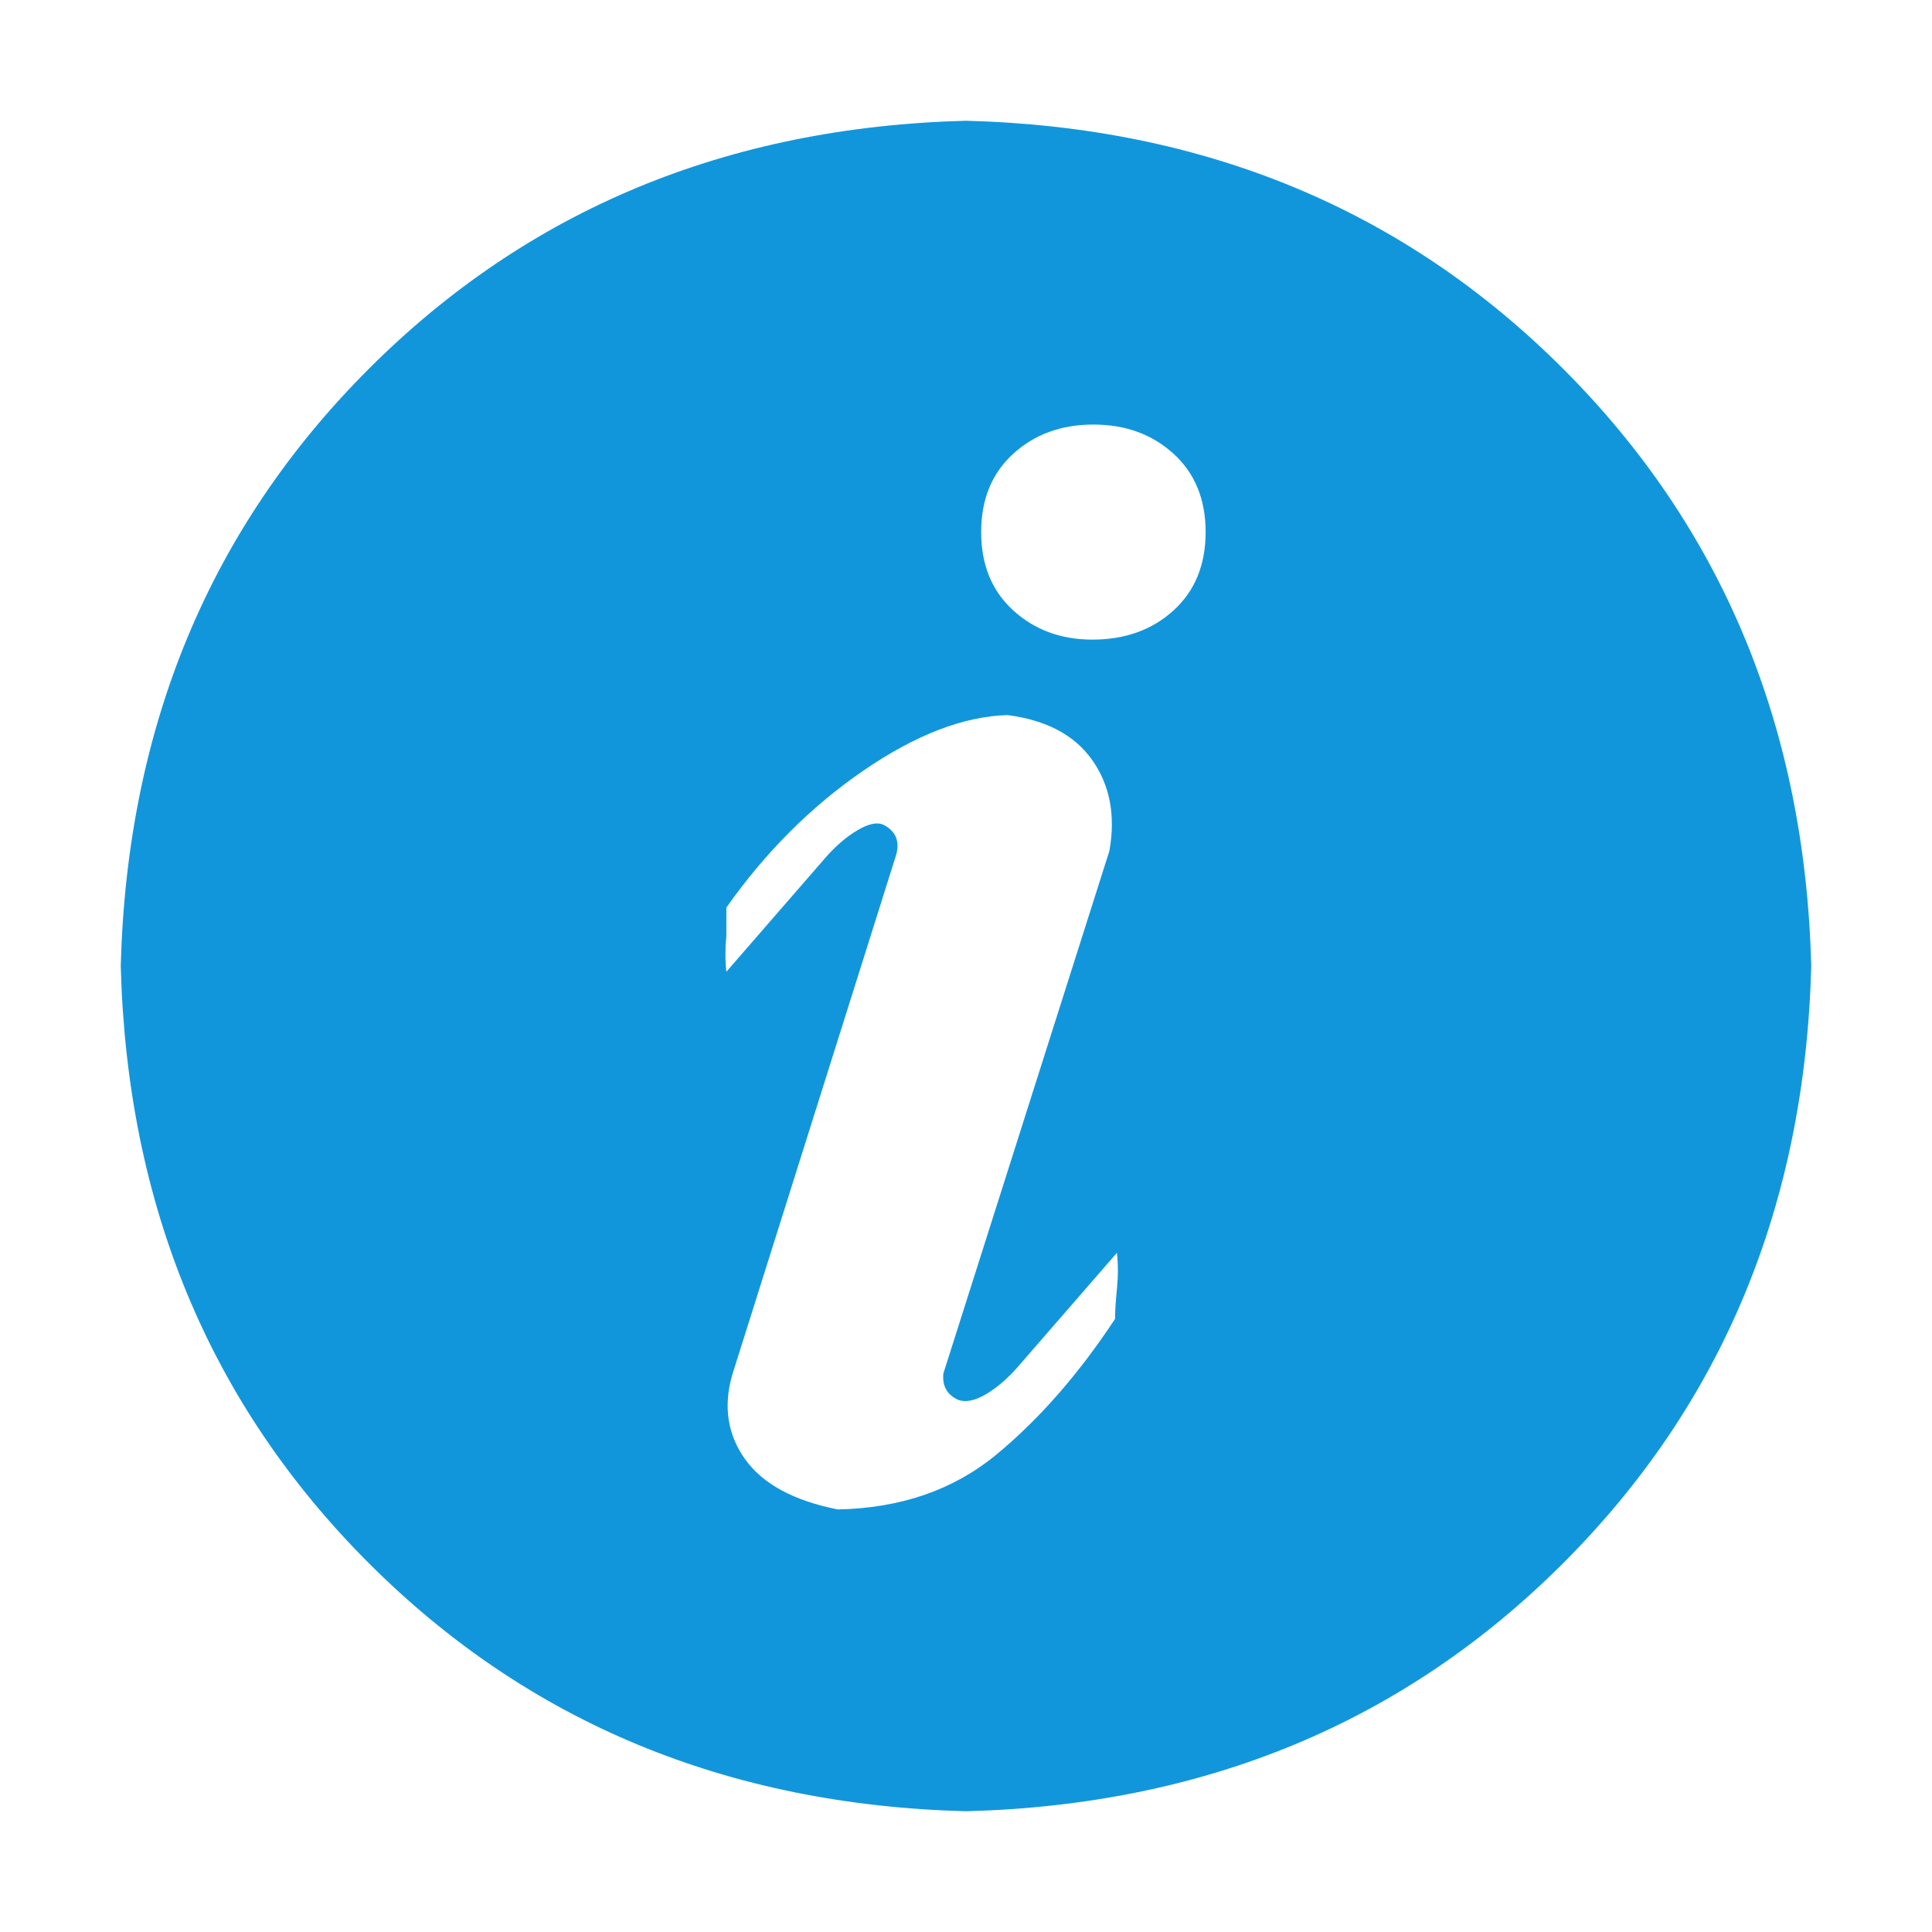 <?xml version="1.0" standalone="no"?><!DOCTYPE svg PUBLIC "-//W3C//DTD SVG 1.1//EN" "http://www.w3.org/Graphics/SVG/1.1/DTD/svg11.dtd"><svg class="icon" width="200px" height="200.00px" viewBox="0 0 1024 1024" version="1.1" xmlns="http://www.w3.org/2000/svg"><path fill="#1296db" d="M512 64q190.016 4.992 316.512 131.488T960 512q-4.992 190.016-131.488 316.512T512 960q-190.016-4.992-316.512-131.488T64 512q4.992-190.016 131.488-316.512T512 64z m67.008 275.008q26.016 0 43.008-15.488t16.992-41.504-16.992-41.504-42.496-15.488-42.496 15.488-16.992 41.504 16.992 41.504 42.016 15.488z m12 360q0-6.016 0.992-16t0-19.008l-52.992 60.992q-8 8.992-16.512 14.016t-14.496 3.008q-8.992-4-8-14.016l88-276.992q4.992-28-8.992-48t-44.992-24q-35.008 0.992-76.512 29.504t-72.512 72.512v15.008q-0.992 10.016 0 19.008l52.992-60.992q8-8.992 16.512-14.016t13.504-3.008q10.016 4.992 7.008 16l-87.008 276q-7.008 24.992 7.008 44.512t48.992 26.496q50.016-0.992 84-28.992t63.008-72z" /></svg>